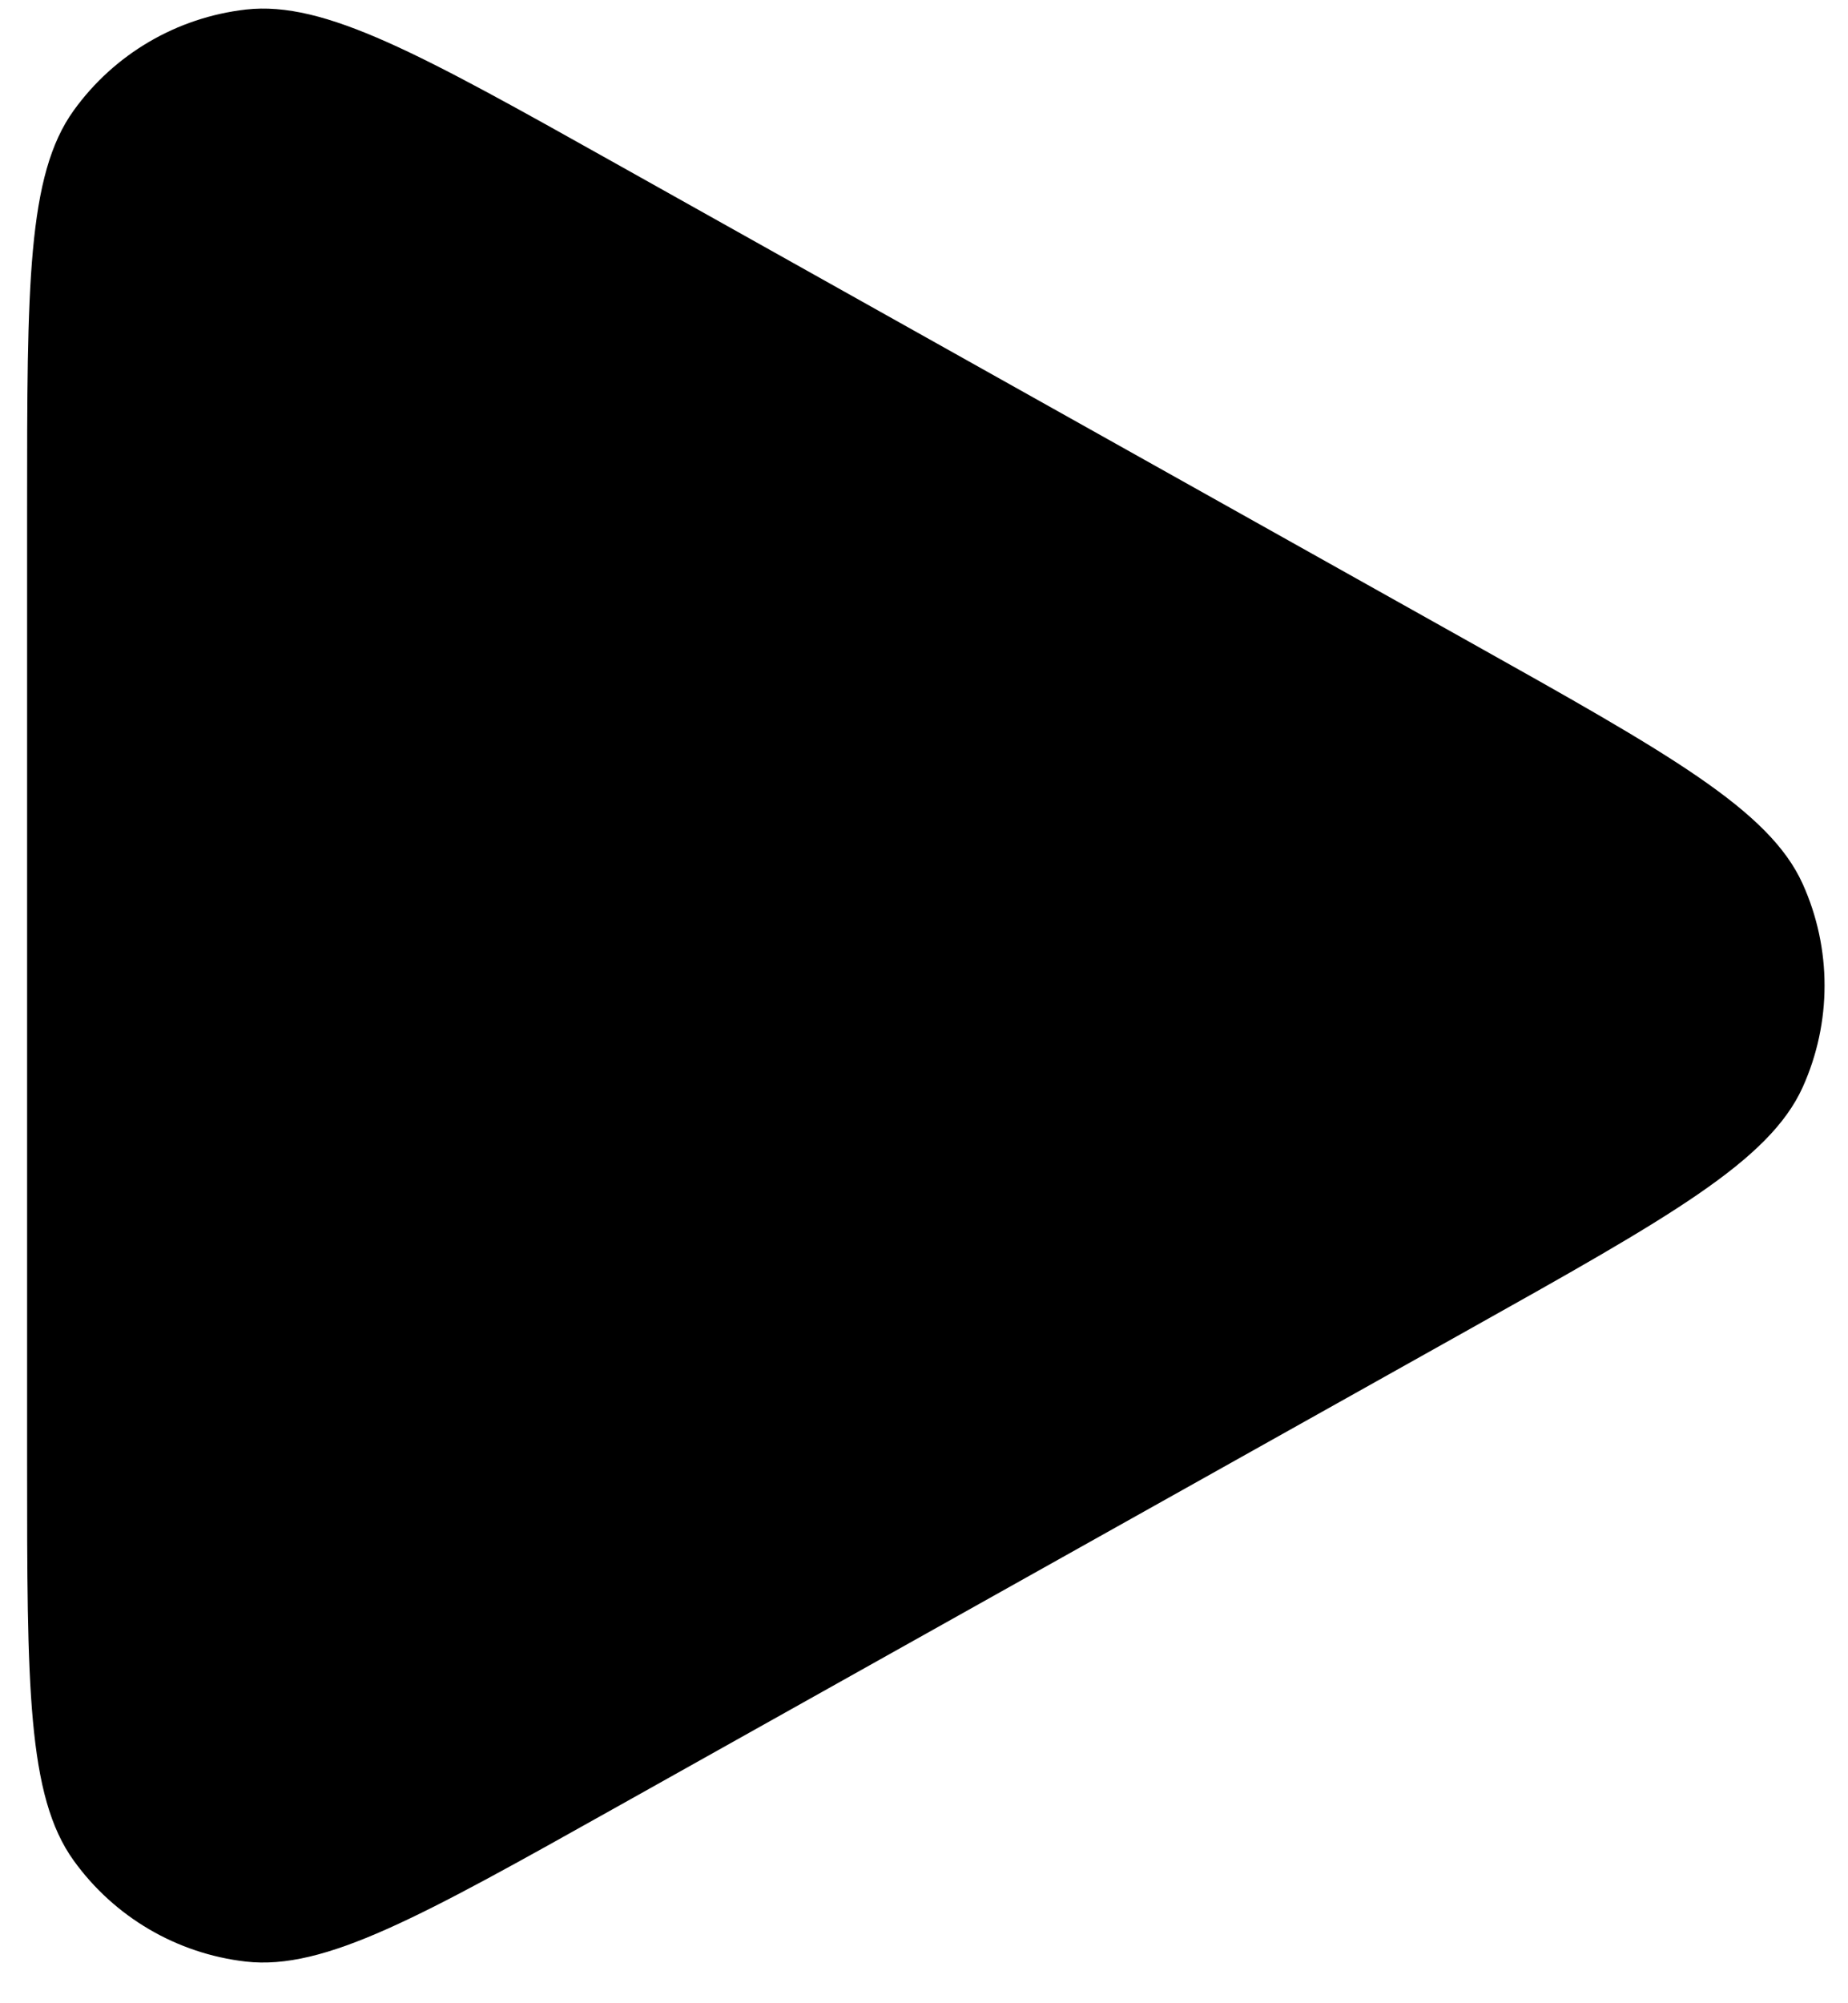 <svg width="24" height="26" viewBox="0 0 24 26" fill="none" xmlns="http://www.w3.org/2000/svg">
<path d="M19.062 8.319C21.673 9.781 22.978 10.511 23.412 11.473C23.79 12.311 23.79 13.271 23.412 14.11C22.978 15.071 21.673 15.802 19.062 17.264L7.982 23.468C5.473 24.873 4.219 25.576 3.192 25.459C2.295 25.356 1.484 24.88 0.957 24.148C0.352 23.31 0.352 21.872 0.352 18.996L0.352 6.586C0.352 3.711 0.352 2.273 0.957 1.434C1.484 0.702 2.295 0.227 3.192 0.124C4.219 0.007 5.473 0.709 7.982 2.114L19.062 8.319Z" fill="black"/>
</svg>
